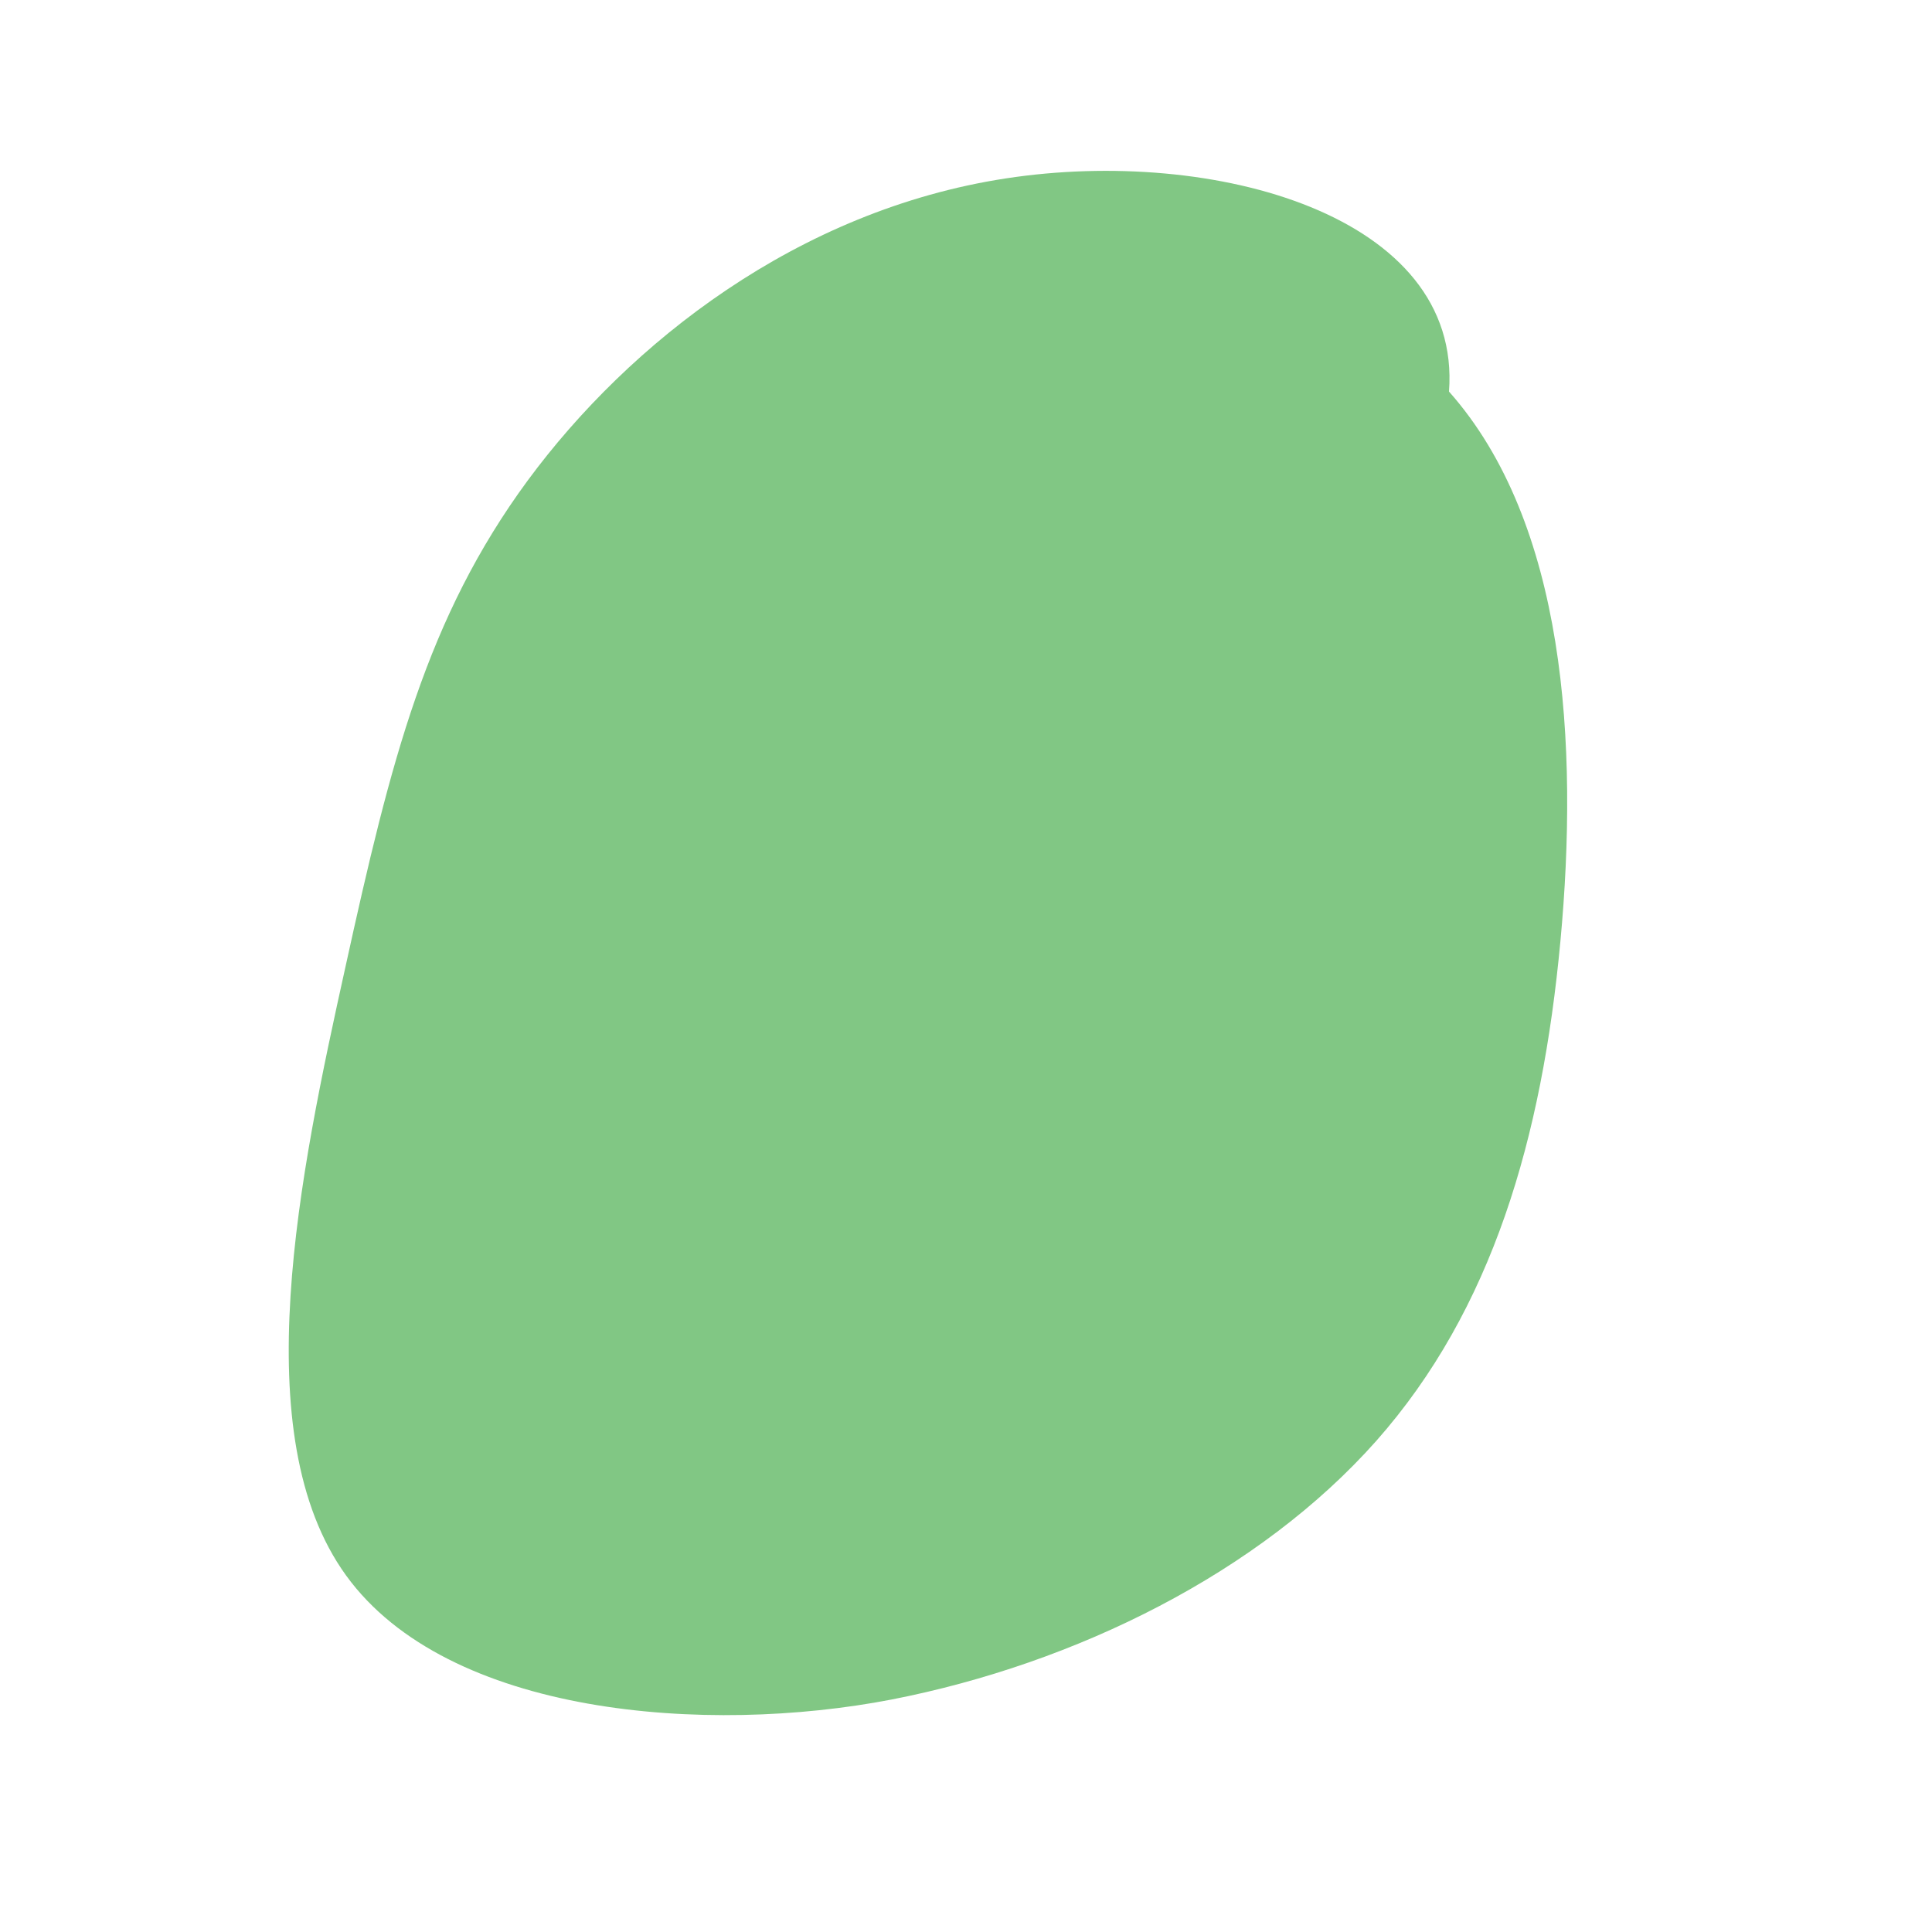 <!-- Save this as blob-green.svg -->
<svg viewBox="0 0 600 600" xmlns="http://www.w3.org/2000/svg">
  <g transform="translate(300,300)">
    <path d="M150,-178.4C186.2,-137.6,190.3,-68.8,184.6,-7.7C178.9,53.4,163.5,106.7,127.4,147.5C91.2,188.3,34.3,216.6,-23.1,227.8C-80.5,238.9,-160.9,232.9,-192.5,189.3C-224.1,145.7,-206.9,64.4,-192.7,0.2C-178.6,-64,-167.5,-108.1,-136.1,-150.8C-104.6,-193.5,-52.3,-234.7,12.4,-244.6C77,-254.5,154.1,-233.1,150,-178.4Z" fill="#81c784"></path>
  </g>
</svg>

